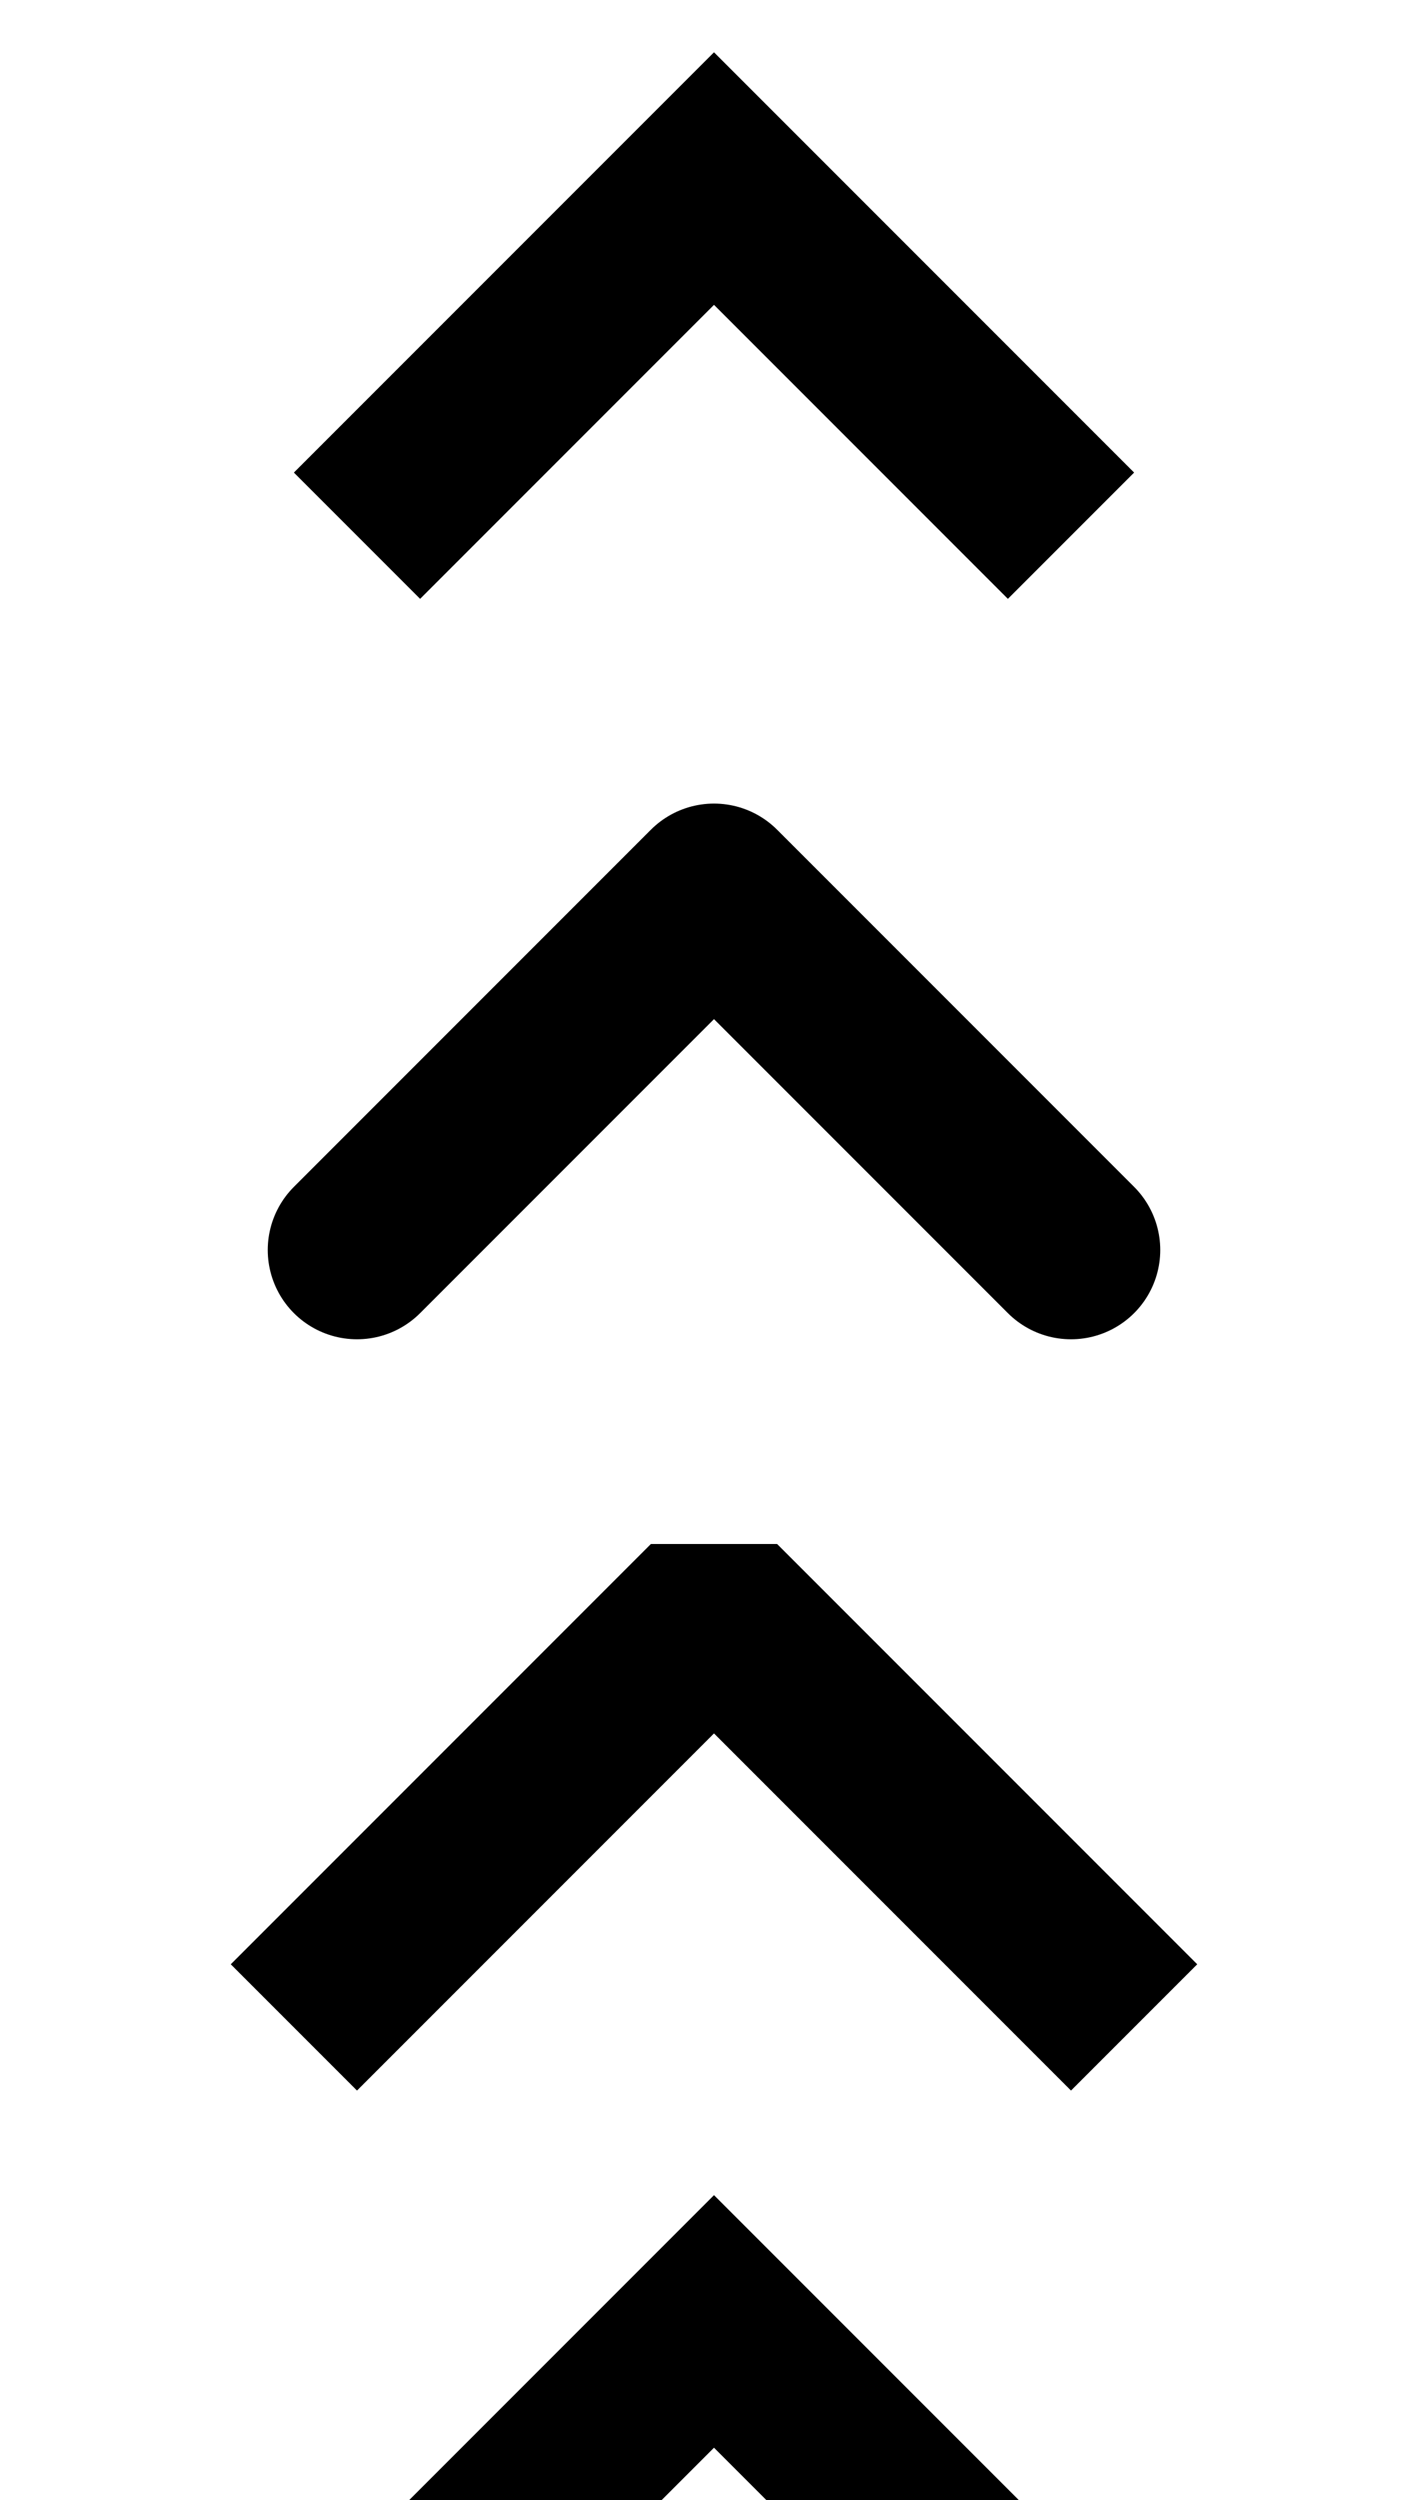 <?xml version="1.0" standalone="no"?>
<svg width="160" height="280" xmlns="http://www.w3.org/2000/svg" version="1.1">
  <polyline points="40 60 80 20 120 60" stroke="black" stroke-width="20"
      stroke-linecap="butt" fill="none" stroke-linejoin="miter"/>

  <polyline points="40 140 80 100 120 140" stroke="black" stroke-width="20"
      stroke-linecap="round" fill="none" stroke-linejoin="round"/>

  <polyline points="40 220 80 180 120 220" stroke="black" stroke-width="20"
      stroke-linecap="square" fill="none" stroke-linejoin="bevel"/>

  <polyline points="40 300 80 260 120 300" stroke="black" stroke-width="20"
      stroke-linecap="square" fill="none"/>
</svg>